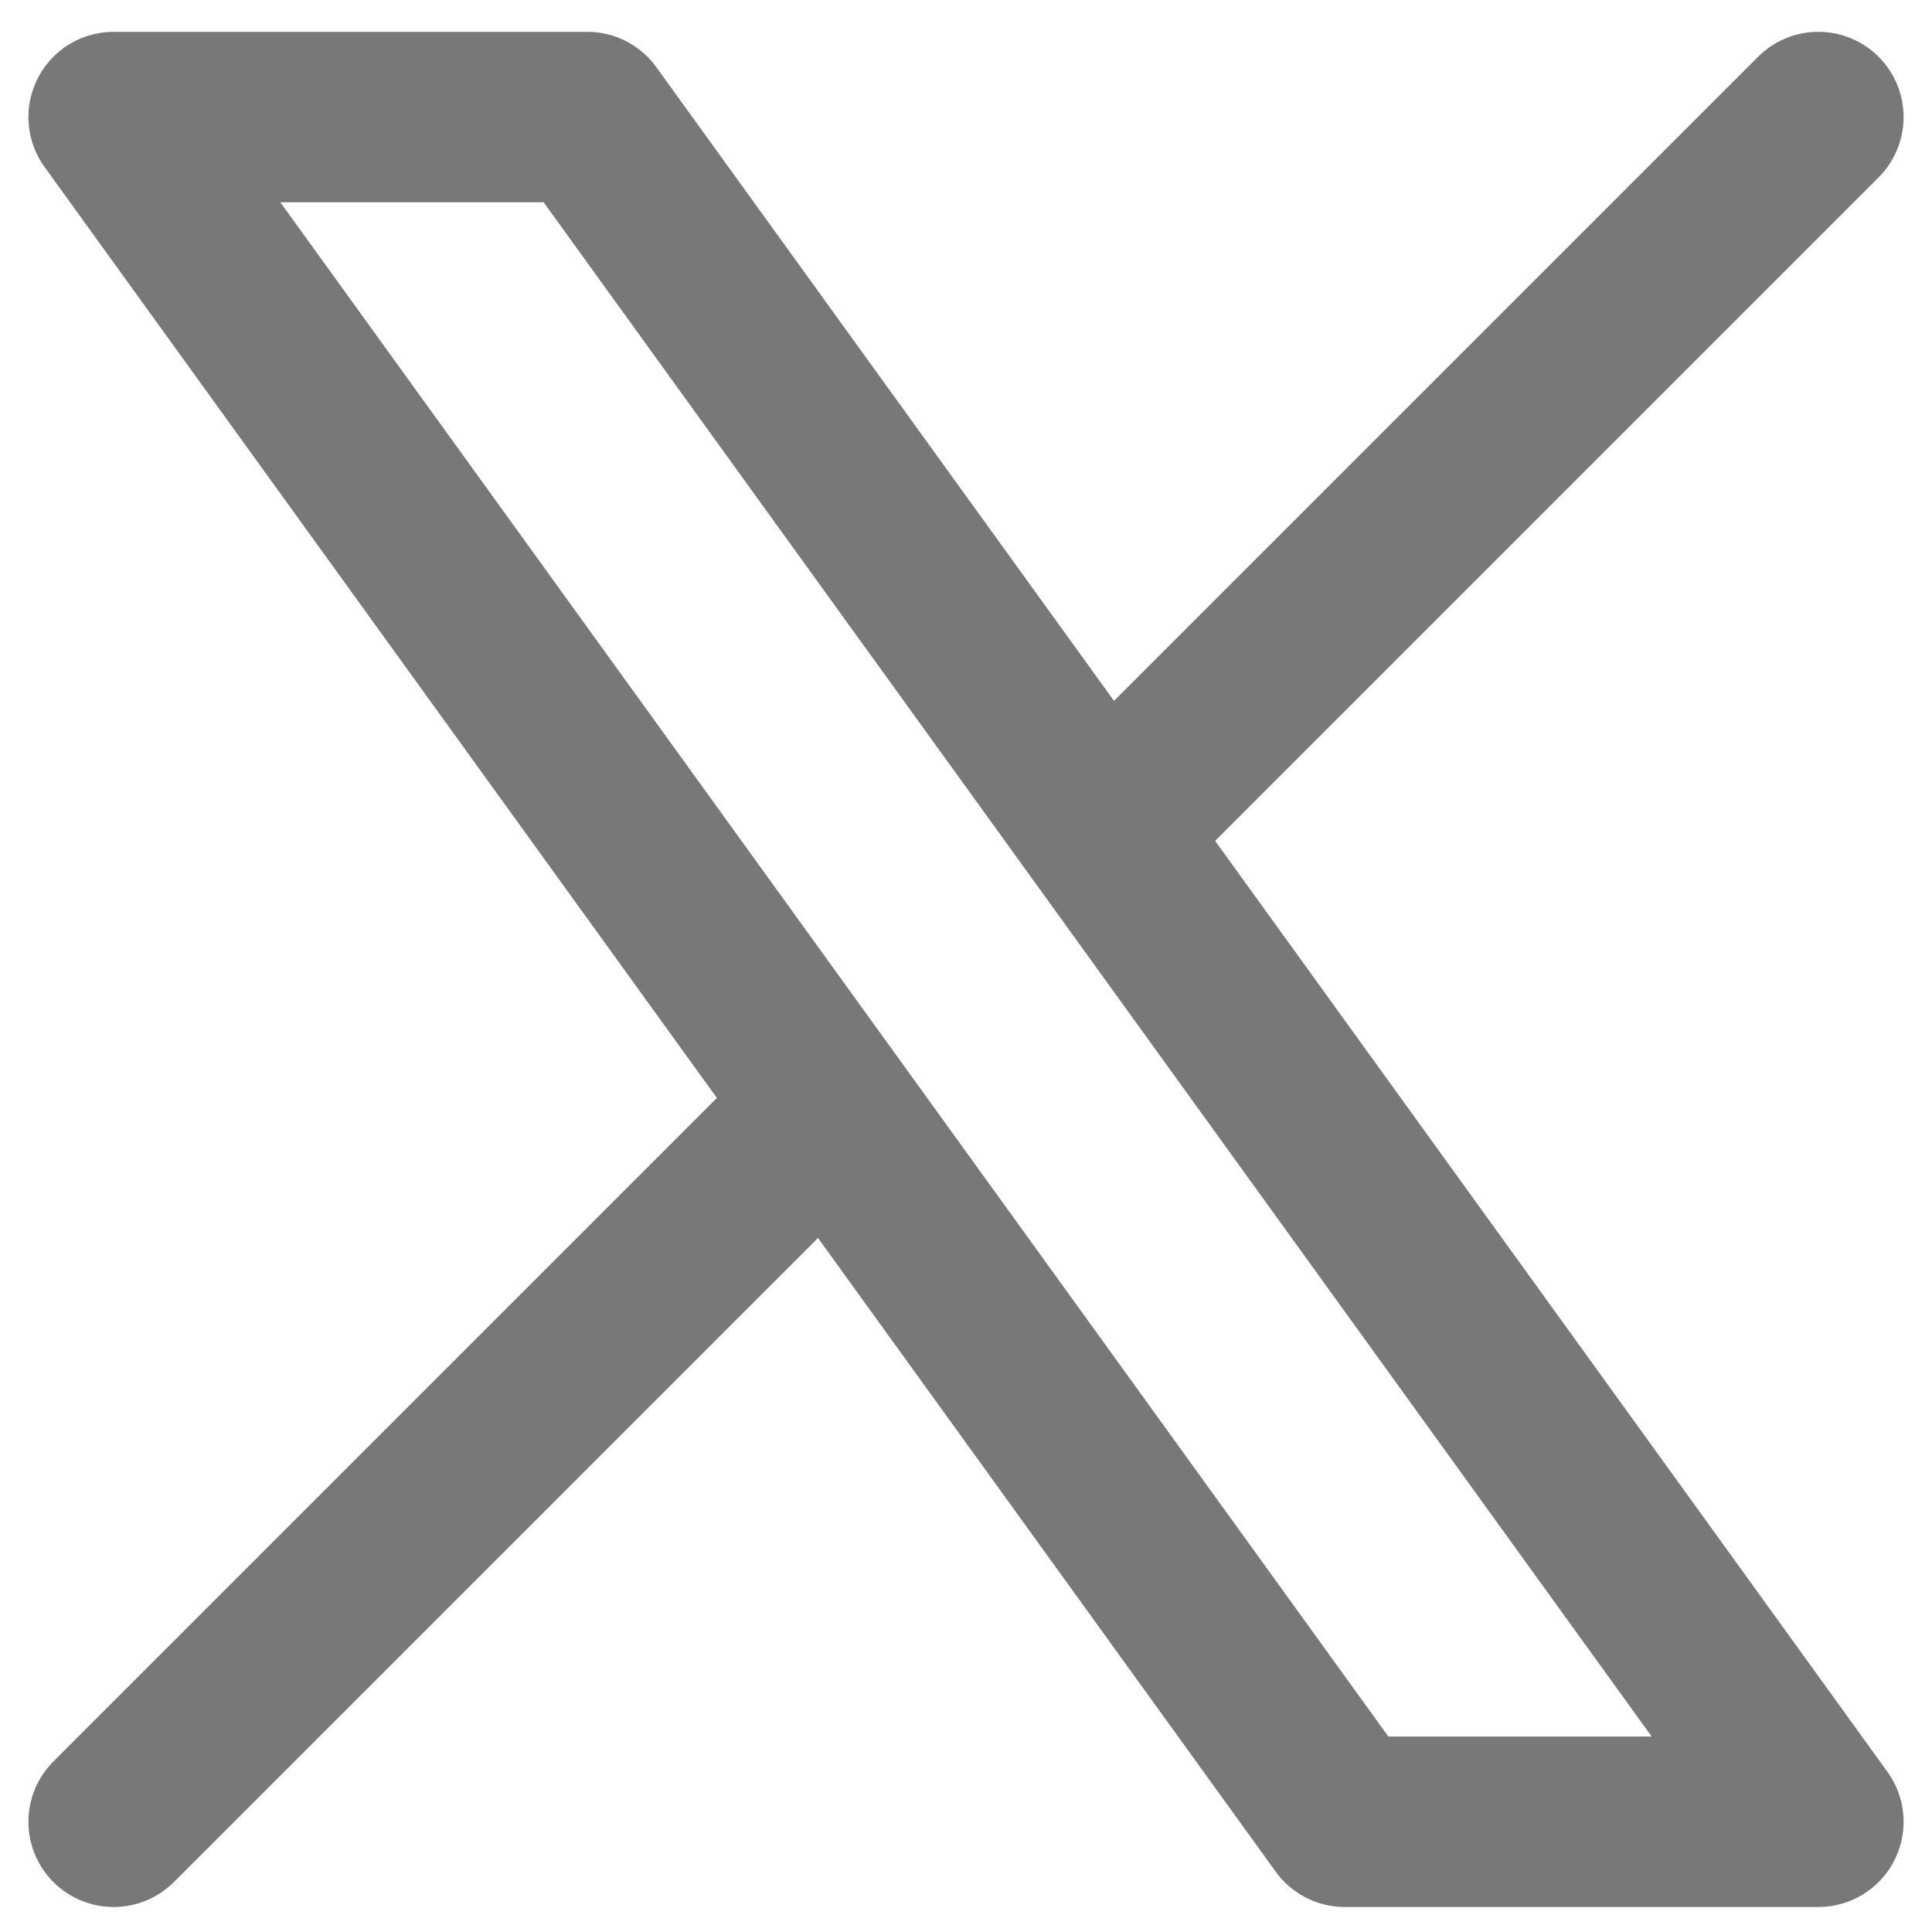 <svg width="17" height="17" viewBox="0 0 17 17" fill="none" xmlns="http://www.w3.org/2000/svg">
<path d="M1 16.03L7.29 9.74M7.29 9.74L1 1.03H5.167L9.71 7.32M7.29 9.74L11.833 16.03H16L9.71 7.32M16 1.03L9.71 7.32" stroke="#787878" stroke-width="1.5" stroke-linecap="round" stroke-linejoin="round"/>
</svg>
